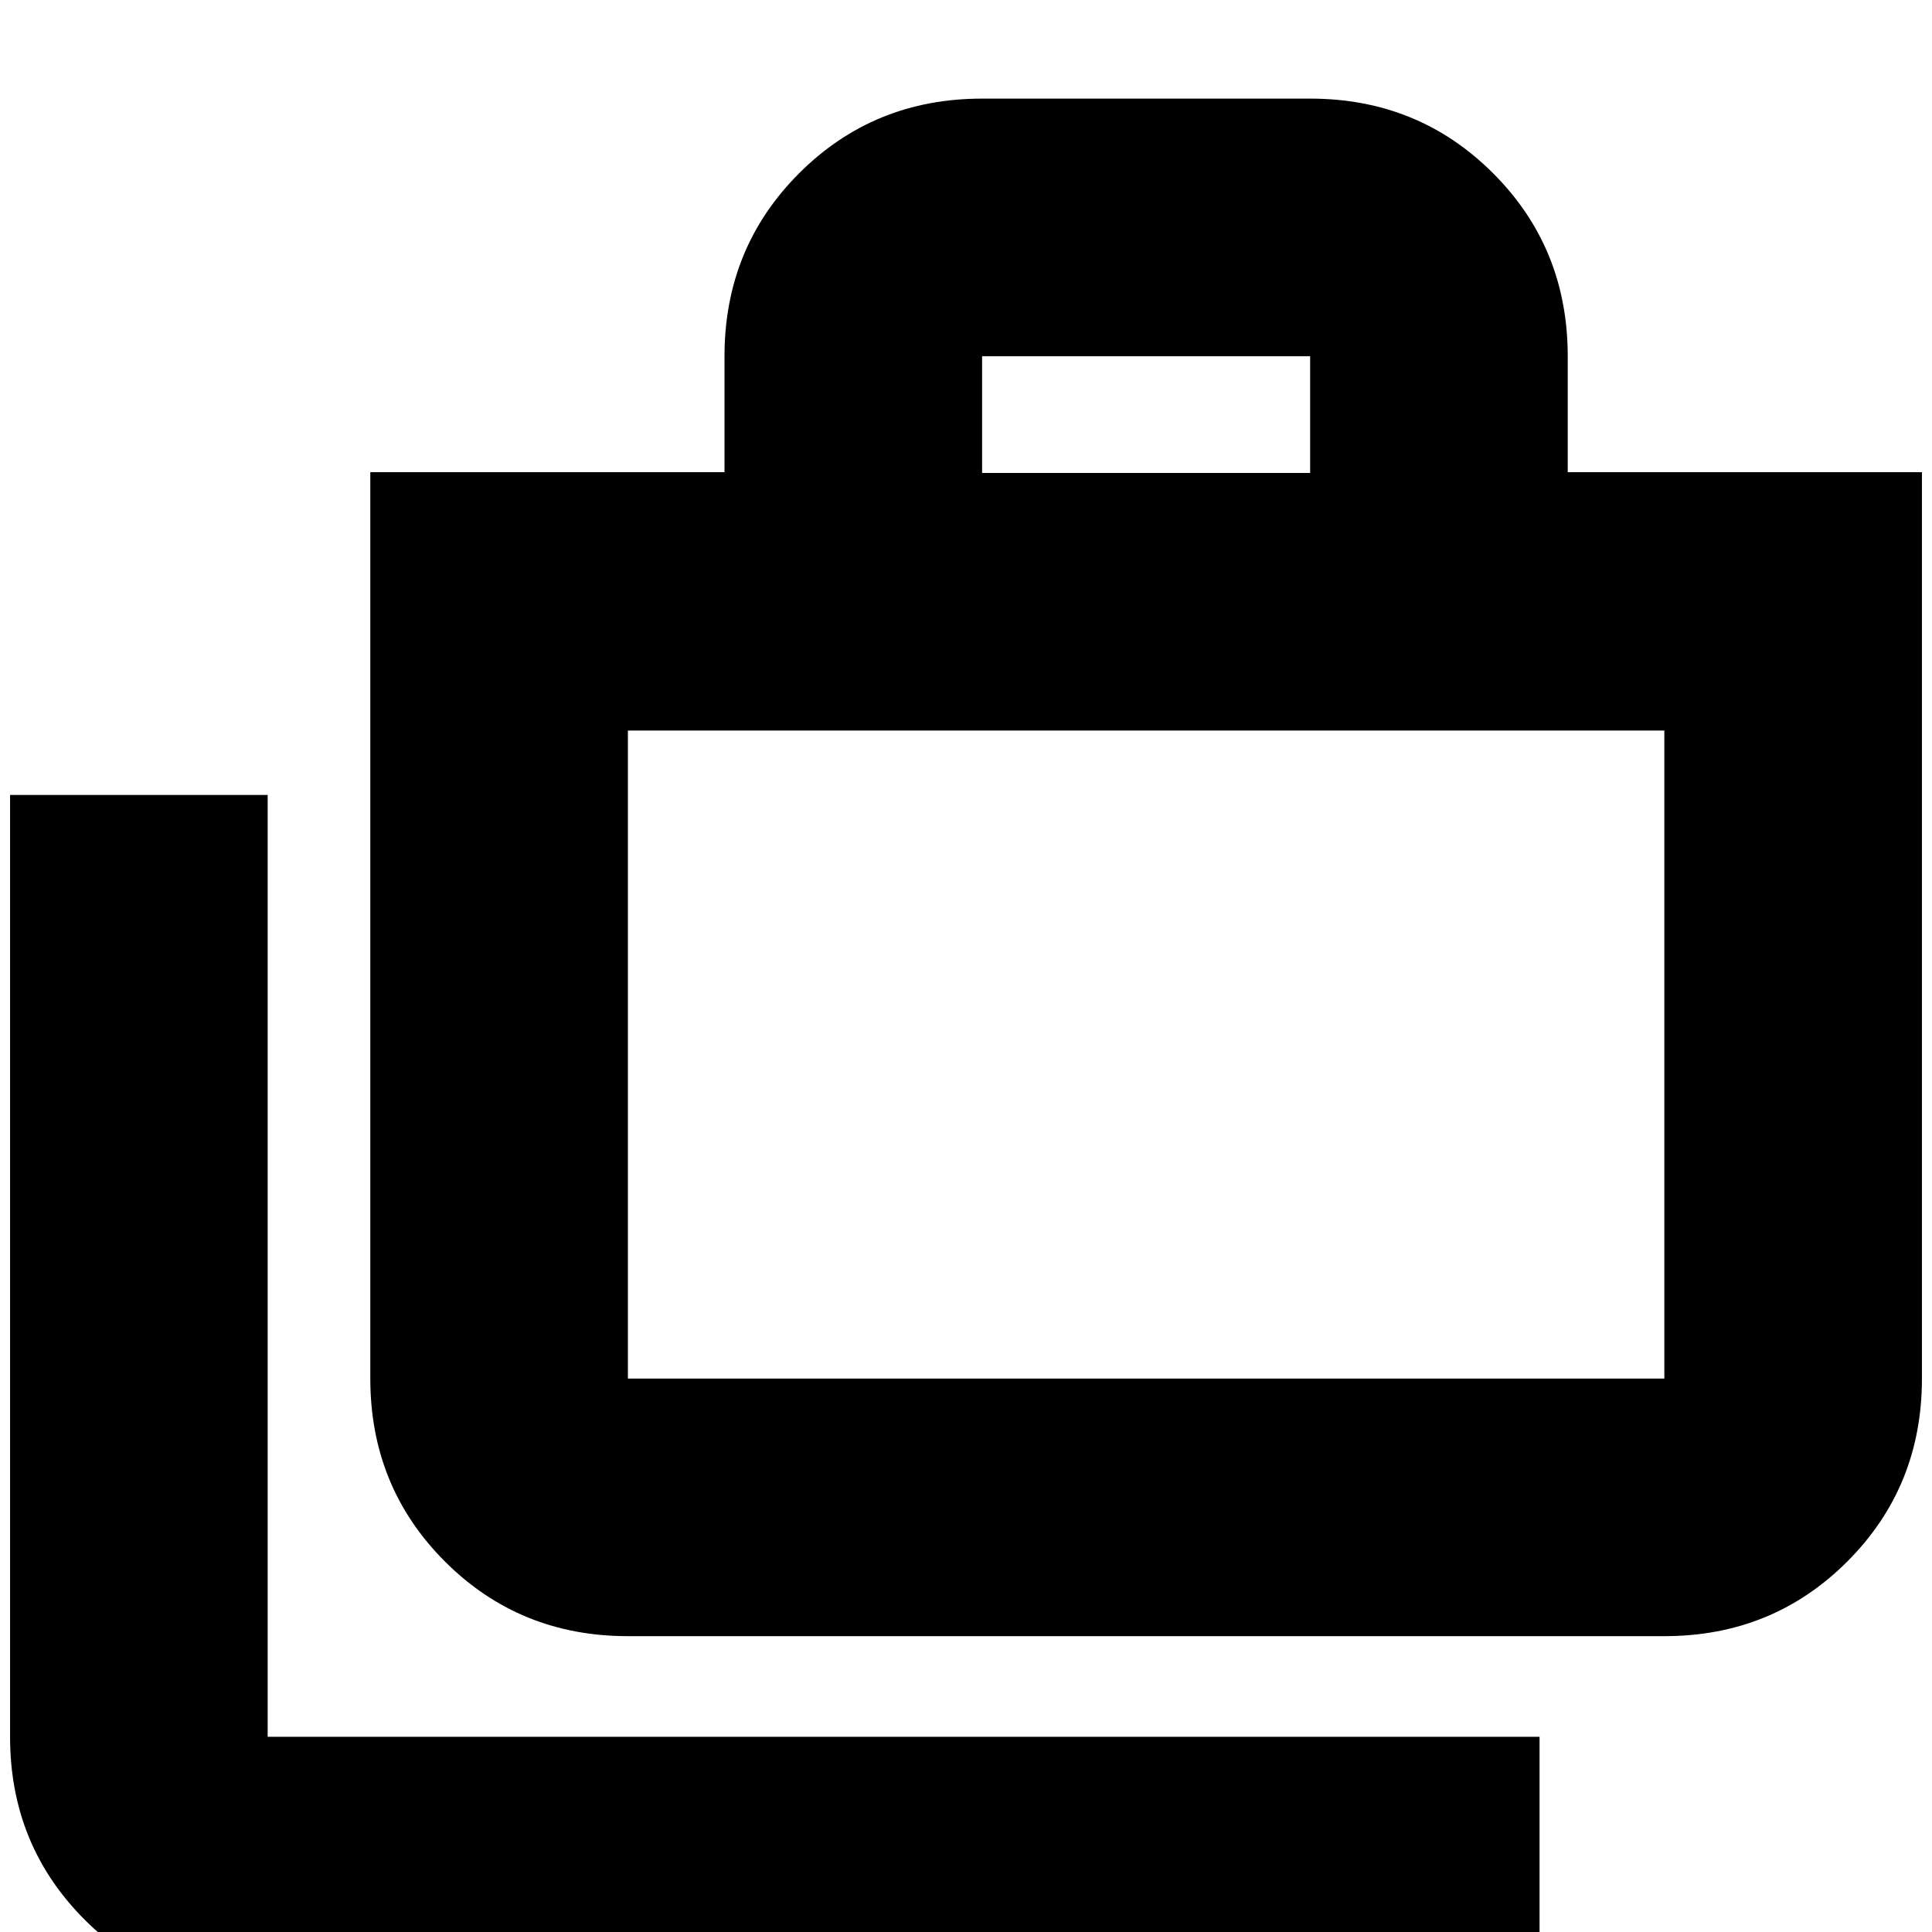 <svg xmlns="http://www.w3.org/2000/svg" height="20" viewBox="0 -960 960 960" width="20"><path d="M133 31Q79.18 31 42.09-6.09 5-43.18 5-97v-468h128v468h632V31H133Zm179-178q-53.82 0-90.91-37.09Q184-221.18 184-275v-450.38h176V-783q0-53.83 37.09-90.91Q434.17-911 488-911h163q53.83 0 90.91 37.09Q779-836.83 779-783v57.62h176V-275q0 53.82-37.09 90.91Q880.83-147 827-147H312Zm0-128h515v-322H312v322Zm176-450h163v-58H488v58ZM312-275v-322 322Z"/></svg>
